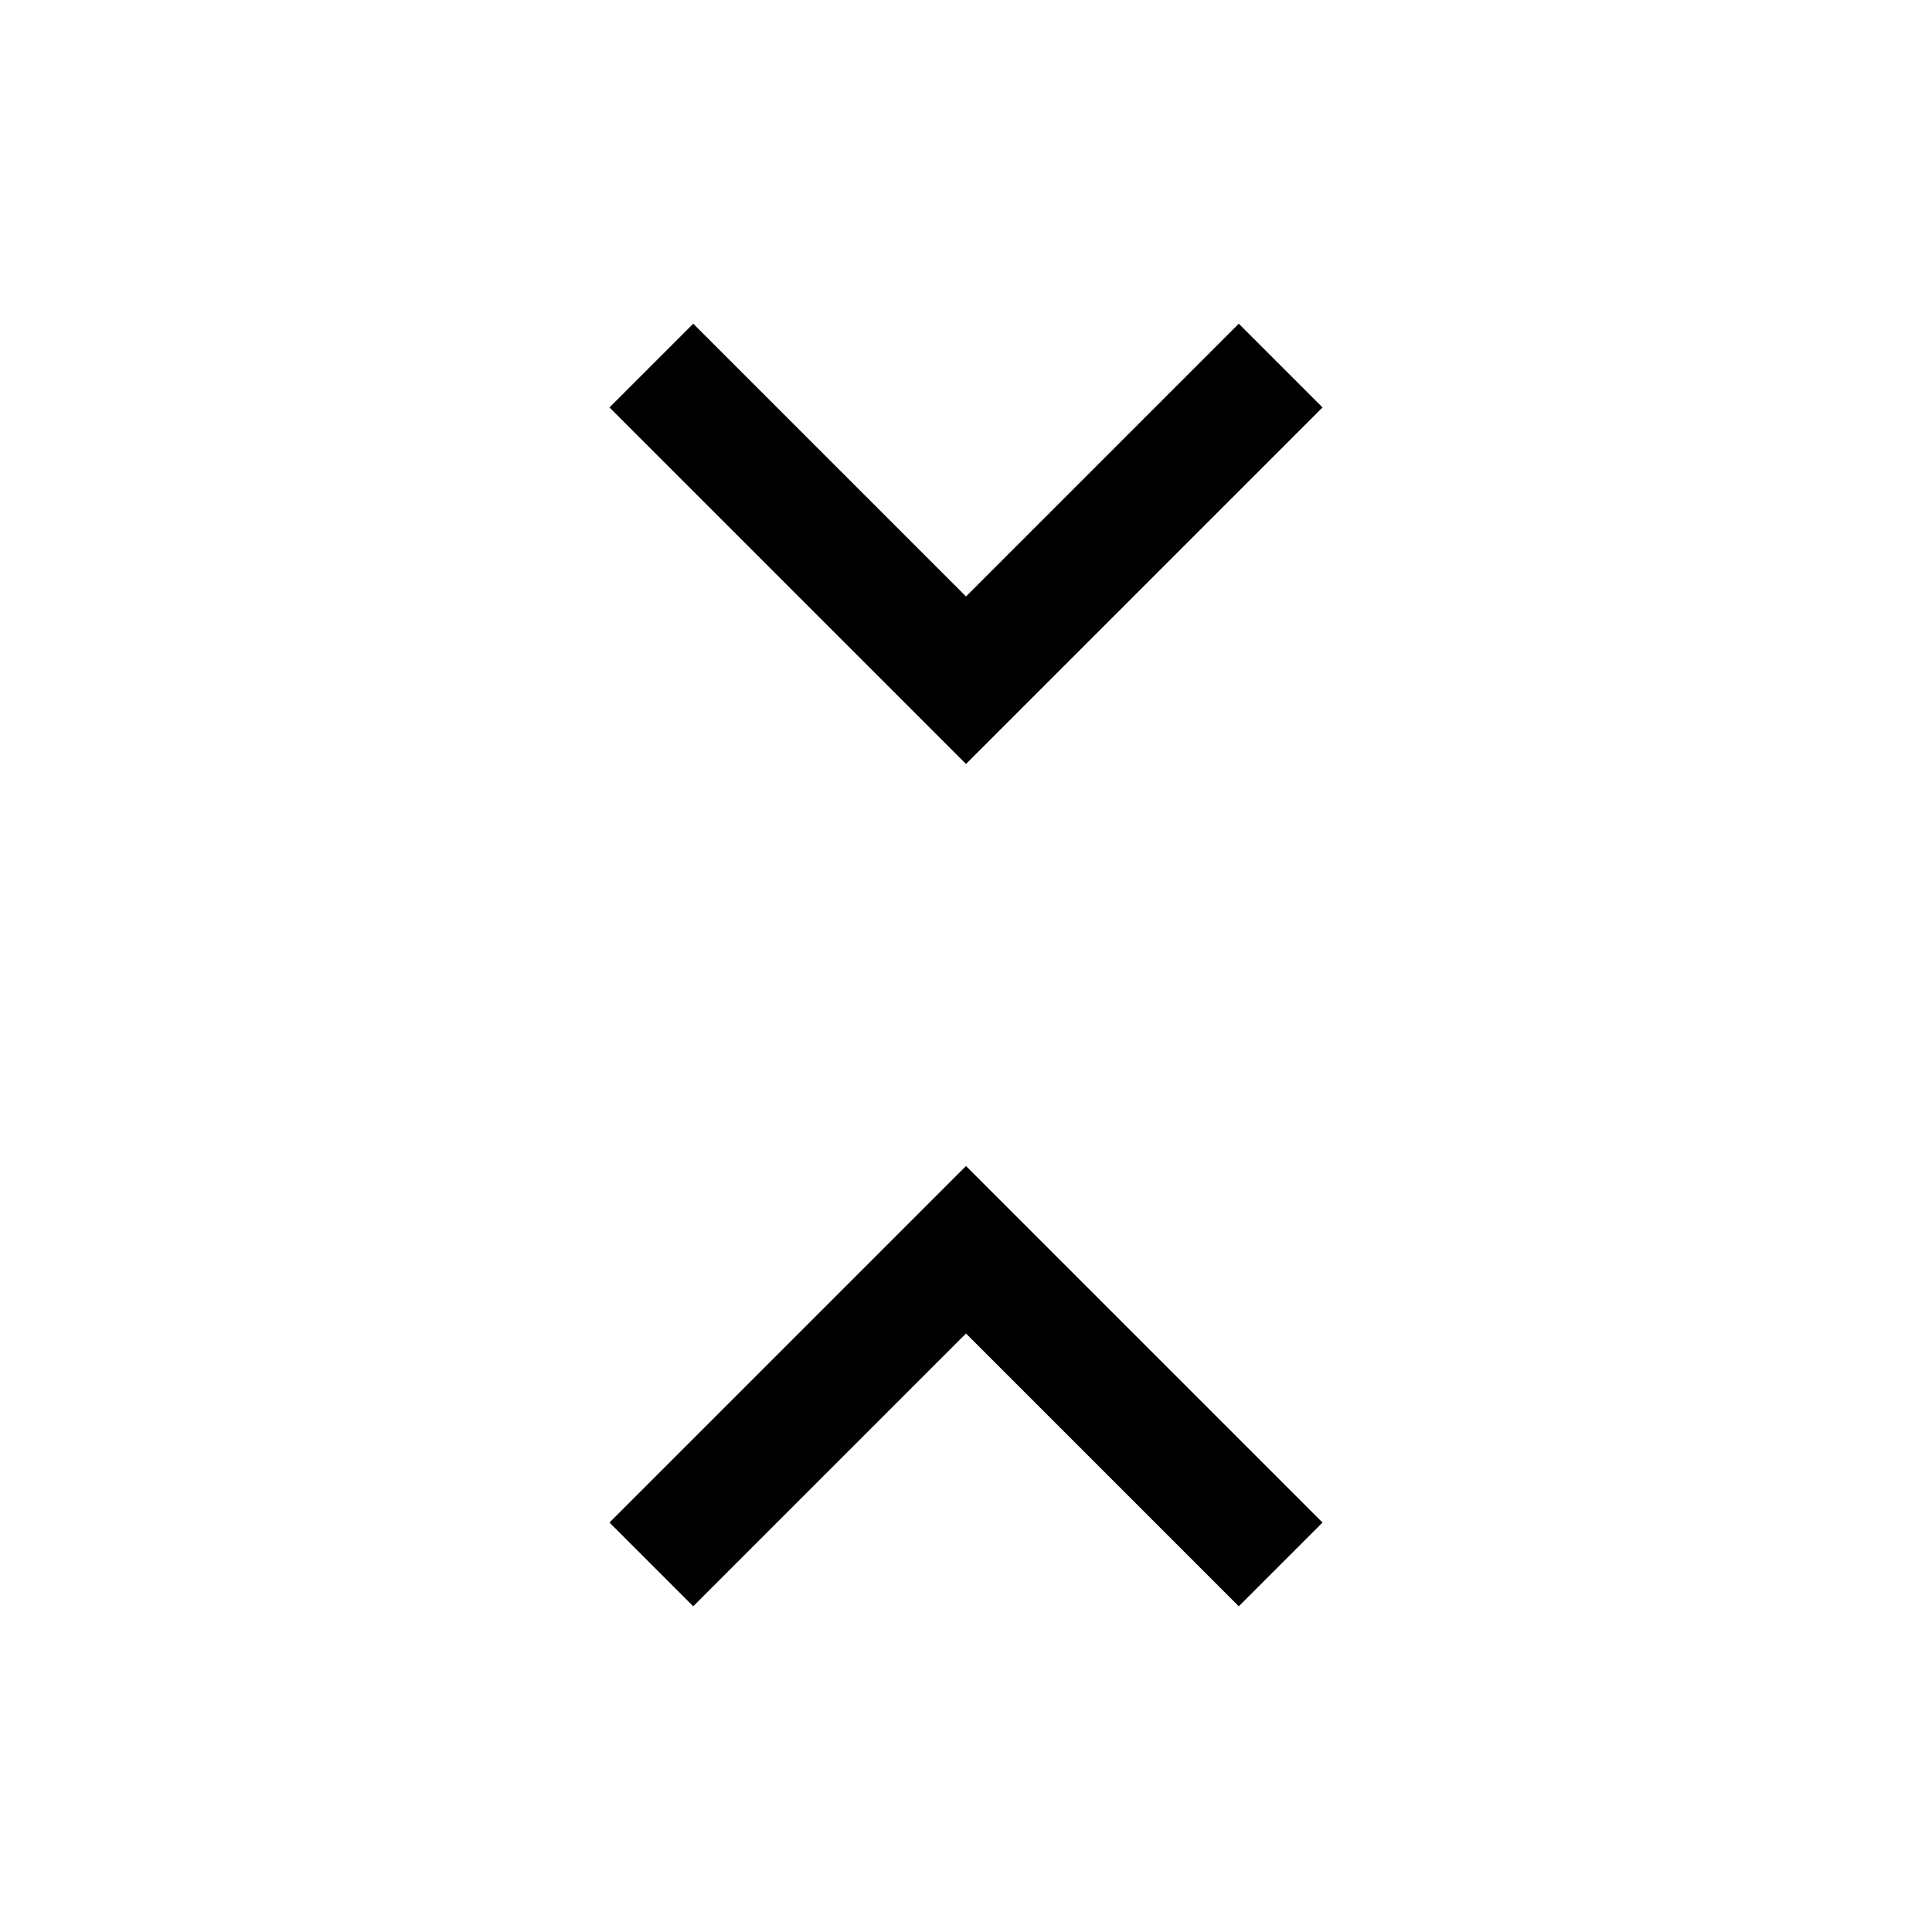 <svg xmlns="http://www.w3.org/2000/svg" height="48" viewBox="0 -960 960 960" width="48"><path d="m344.462-161.847-41.615-41.615L480-380.615l177.153 177.153-41.615 41.615L480-297.385 344.462-161.847ZM480-580.385 302.847-757.538l41.615-41.615L480-663.615l135.538-135.538 41.615 41.615L480-580.385Z"/></svg>